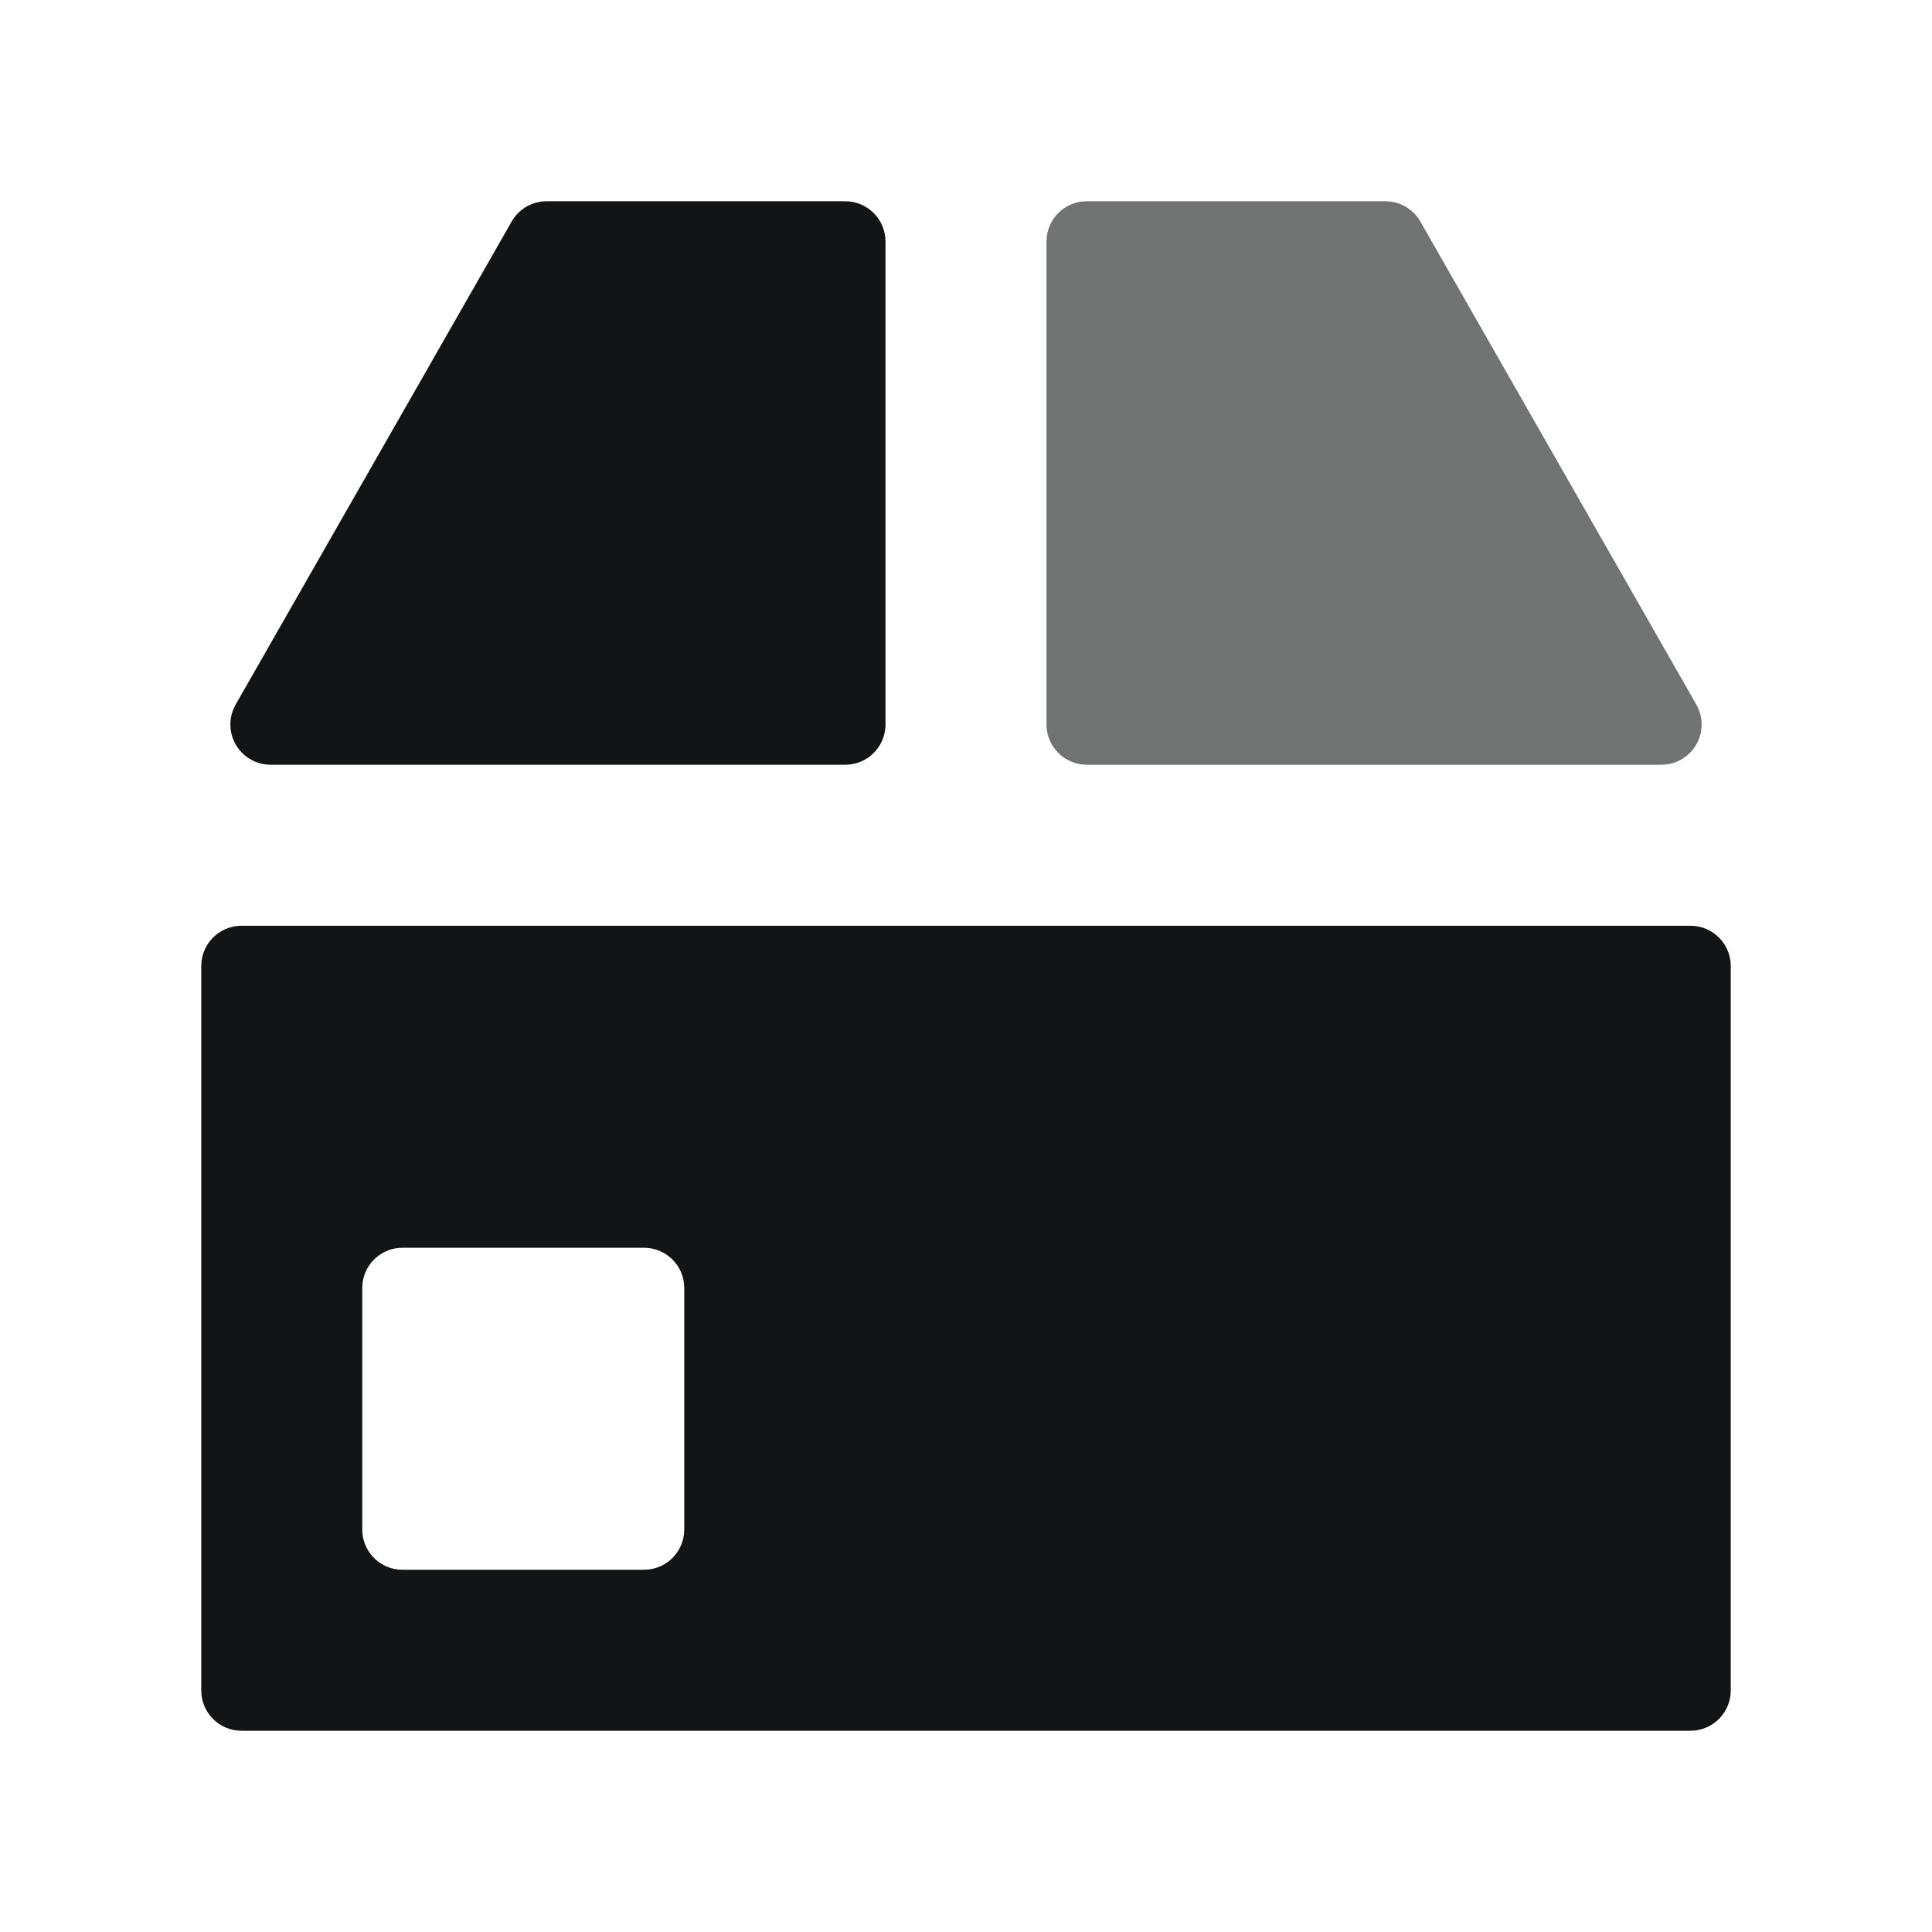 <?xml version="1.0" encoding="UTF-8"?>
<svg width="48px" height="48px" viewBox="0 0 48 48" version="1.1" xmlns="http://www.w3.org/2000/svg" xmlns:xlink="http://www.w3.org/1999/xlink">
    <title>大货主数据</title>
    <g id="大货主数据" stroke="none" stroke-width="1" fill="none" fill-rule="evenodd">
        <g id="编组" transform="translate(5, 5)" fill="#131415">
            <path d="M37,18 C37.552,18 38,18.448 38,19 L38,37 C38,37.552 37.552,38 37,38 L1,38 C0.448,38 0,37.552 0,37 L0,19 C0,18.448 0.448,18 1,18 L37,18 Z M11,26 L5,26 C4.487,26 4.064,26.386 4.007,26.883 L4,27 L4,33 C4,33.513 4.386,33.936 4.883,33.993 L5,34 L11,34 C11.513,34 11.936,33.614 11.993,33.117 L12,33 L12,27 C12,26.448 11.552,26 11,26 Z M16,0 C16.552,0 17,0.448 17,1 L17,13 C17,13.552 16.552,14 16,14 L1.723,14 C1.171,14 0.723,13.552 0.723,13 C0.723,12.826 0.769,12.655 0.855,12.504 L7.712,0.504 C7.89,0.192 8.221,0 8.58,0 L16,0 Z" id="形状"></path>
            <path d="M29.58,0 L37,0 C37.552,-1.01453063e-16 38,0.448 38,1 L38,13 C38,13.552 37.552,14 37,14 L22.723,14 C22.171,14 21.723,13.552 21.723,13 C21.723,12.826 21.769,12.655 21.855,12.504 L28.712,0.504 C28.89,0.192 29.221,9.54099353e-16 29.58,0 Z" id="矩形备份-2" opacity="0.6" transform="translate(29.5, 7) scale(-1, 1) translate(-29.5, -7) "></path>
        </g>
    </g>
</svg>